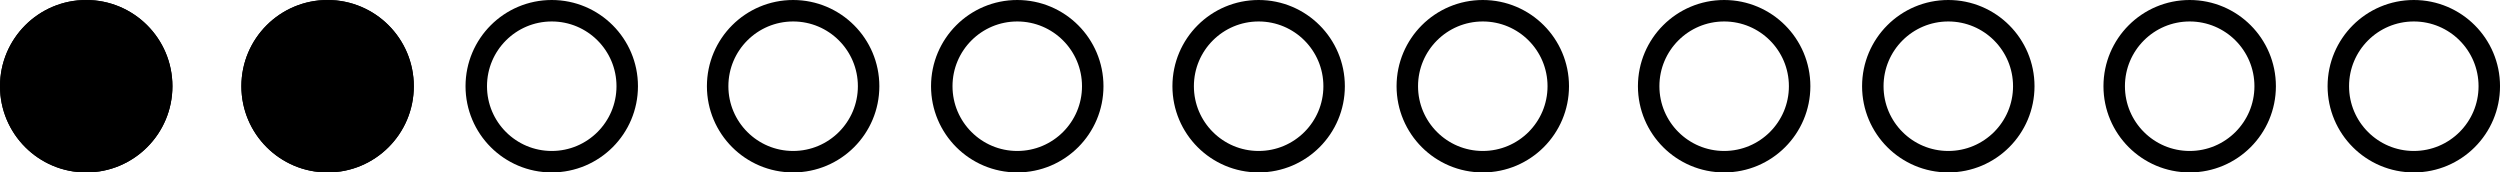 <svg xmlns="http://www.w3.org/2000/svg" width="116.453" height="8.031" viewBox="0 0 116.453 8.031"><defs><style>.a,.b{stroke:#000;}.b,.d{fill:none;}.c{stroke:none;}</style></defs><g transform="translate(-129.273 -552.984)"><g transform="translate(0 1)"><g class="a" transform="translate(129.273 551.984)"><circle class="c" cx="4.016" cy="4.016" r="4.016"/><circle class="d" cx="4.016" cy="4.016" r="3.516"/></g><g class="a" transform="translate(140.517 551.984)"><circle class="c" cx="4.016" cy="4.016" r="4.016"/><circle class="d" cx="4.016" cy="4.016" r="3.516"/></g><g class="b" transform="translate(150.958 551.984)"><circle class="c" cx="4.016" cy="4.016" r="4.016"/><circle class="d" cx="4.016" cy="4.016" r="3.516"/></g><g class="b" transform="translate(162.202 551.984)"><circle class="c" cx="4.016" cy="4.016" r="4.016"/><circle class="d" cx="4.016" cy="4.016" r="3.516"/></g><g class="b" transform="translate(172.642 551.984)"><circle class="c" cx="4.016" cy="4.016" r="4.016"/><circle class="d" cx="4.016" cy="4.016" r="3.516"/></g><g class="b" transform="translate(183.886 551.984)"><circle class="c" cx="4.016" cy="4.016" r="4.016"/><circle class="d" cx="4.016" cy="4.016" r="3.516"/></g><g class="b" transform="translate(194.327 551.984)"><circle class="c" cx="4.016" cy="4.016" r="4.016"/><circle class="d" cx="4.016" cy="4.016" r="3.516"/></g><g class="b" transform="translate(205.57 551.984)"><circle class="c" cx="4.016" cy="4.016" r="4.016"/><circle class="d" cx="4.016" cy="4.016" r="3.516"/></g><g class="b" transform="translate(216.011 551.984)"><circle class="c" cx="4.016" cy="4.016" r="4.016"/><circle class="d" cx="4.016" cy="4.016" r="3.516"/></g><g class="b" transform="translate(227.255 551.984)"><circle class="c" cx="4.016" cy="4.016" r="4.016"/><circle class="d" cx="4.016" cy="4.016" r="3.516"/></g><g class="b" transform="translate(237.695 551.984)"><circle class="c" cx="4.016" cy="4.016" r="4.016"/><circle class="d" cx="4.016" cy="4.016" r="3.516"/></g></g></g></svg>